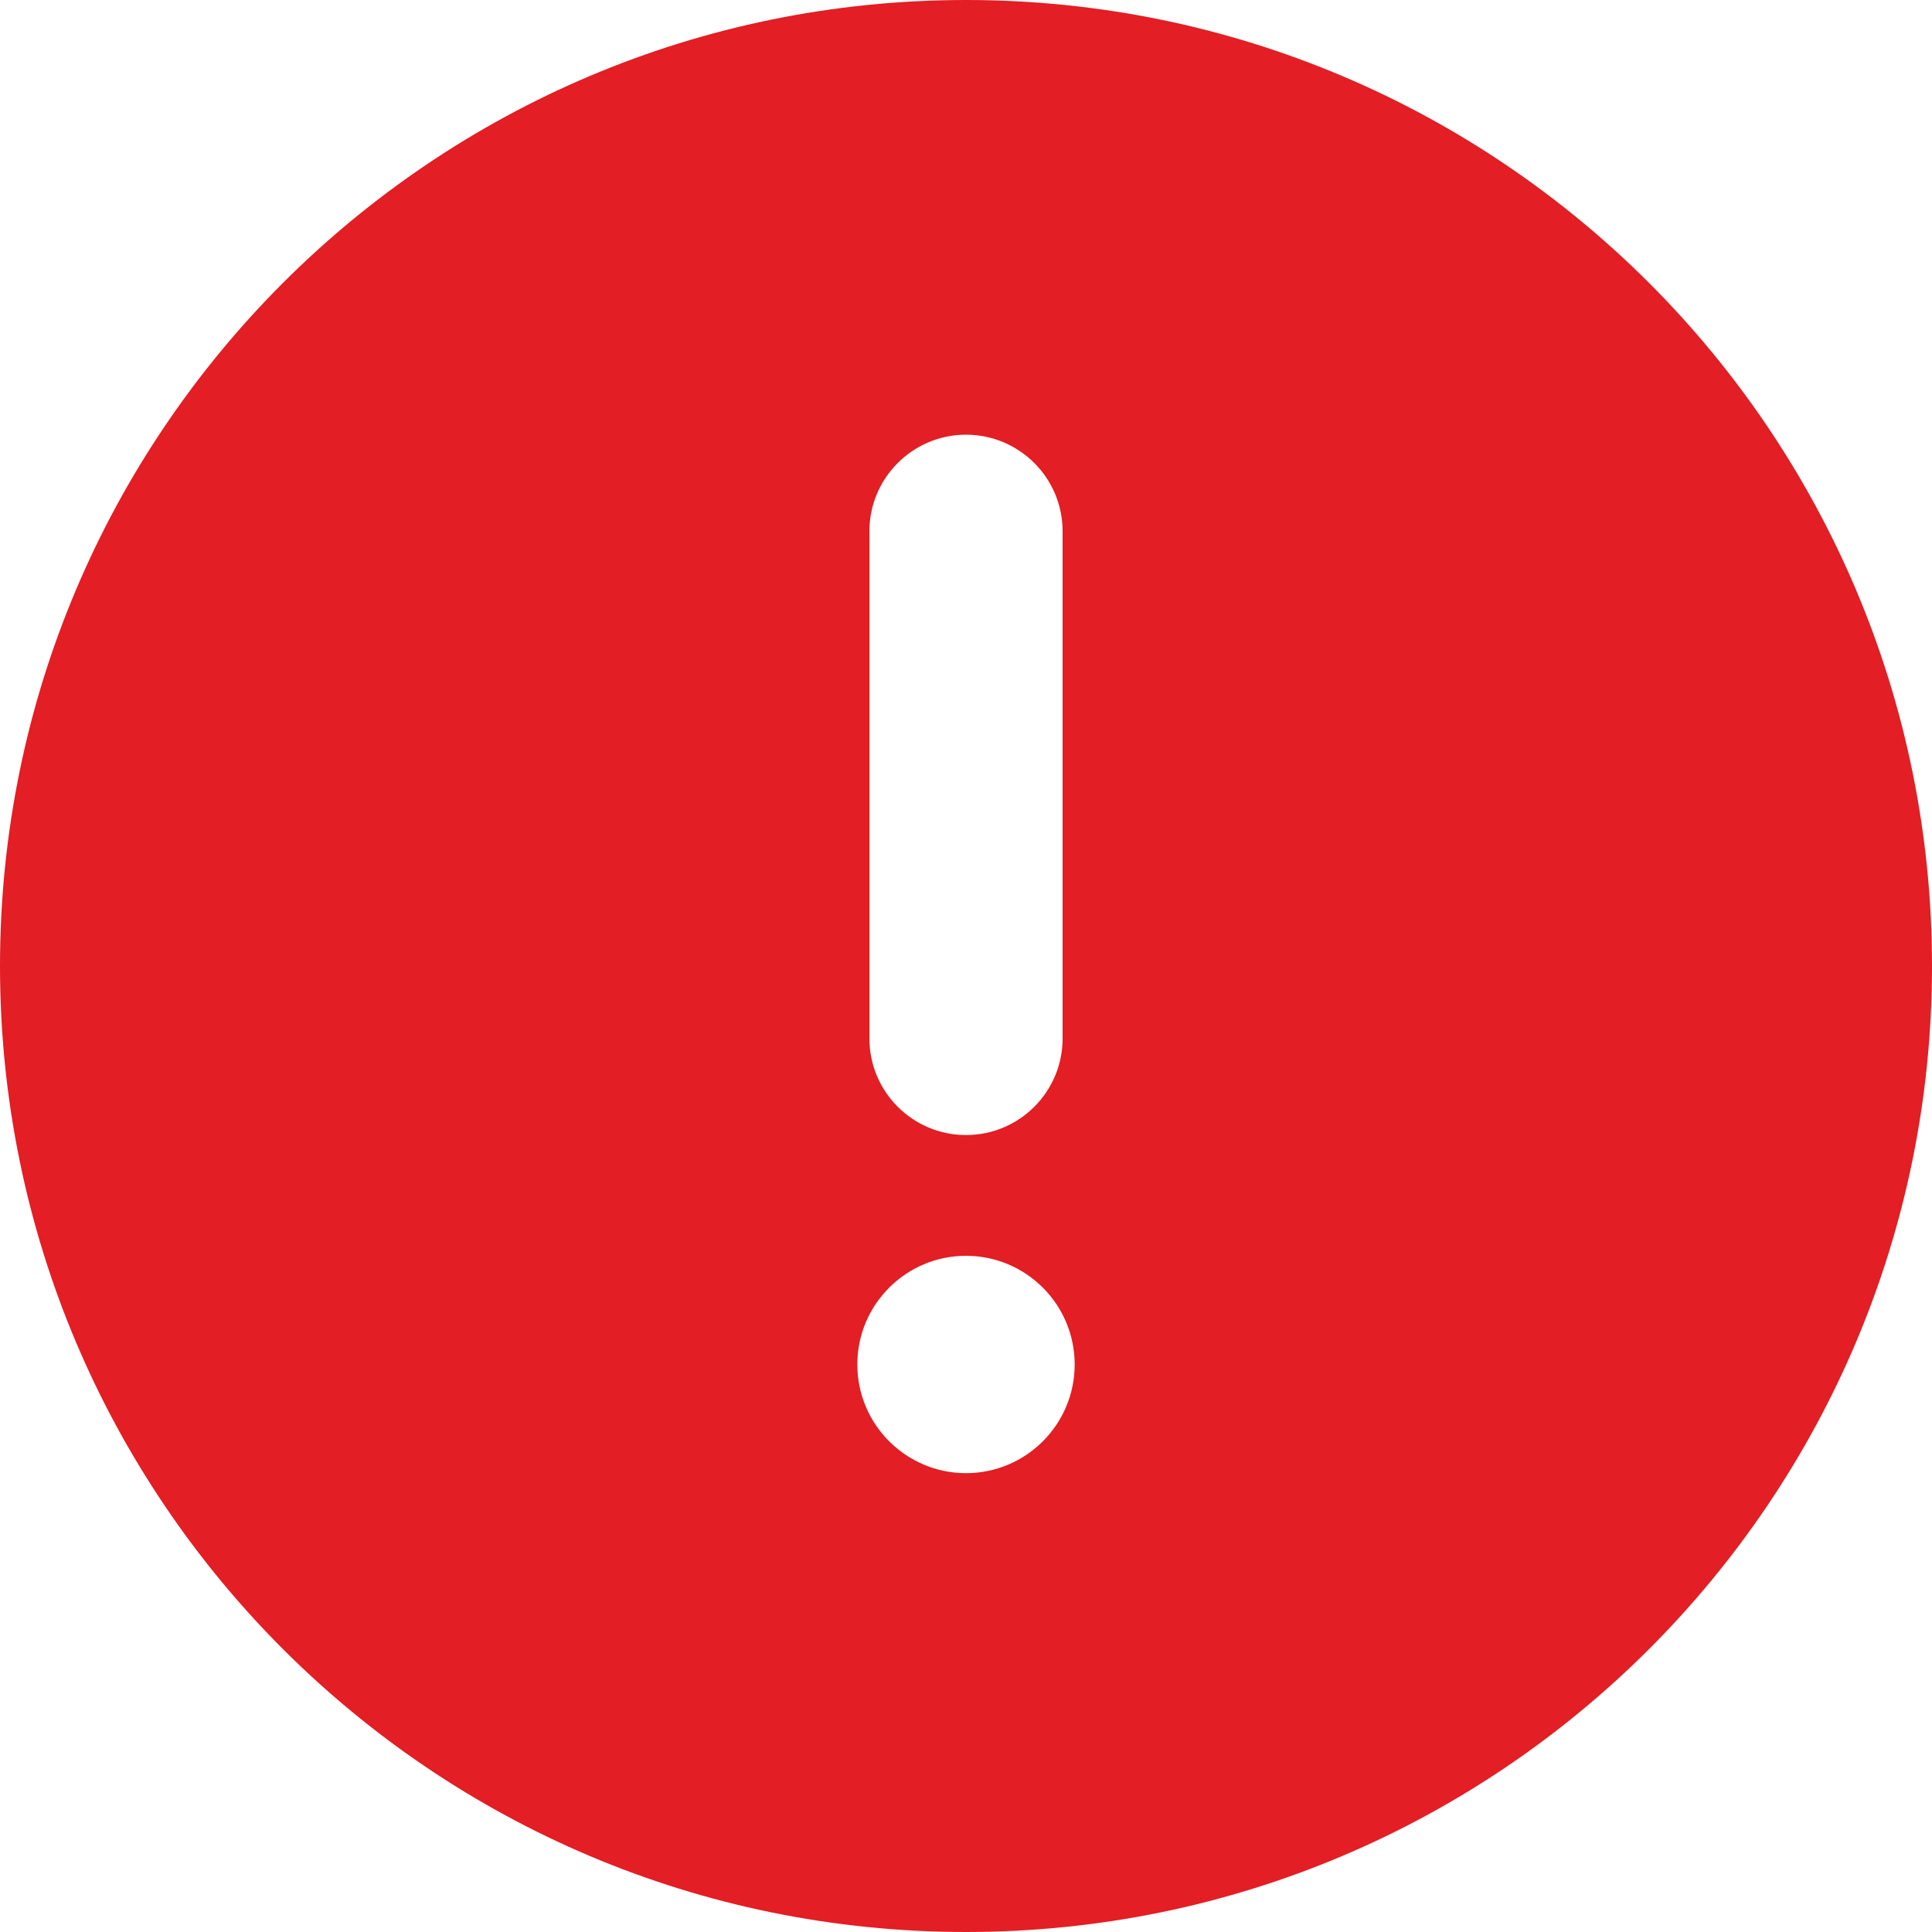 <svg width="20" height="20" viewBox="0 0 20 20" fill="none" xmlns="http://www.w3.org/2000/svg">
<path fill-rule="evenodd" clip-rule="evenodd" d="M20 10C20 15.523 15.523 20 10 20C4.477 20 0 15.523 0 10C0 4.477 4.477 0 10 0C15.523 0 20 4.477 20 10ZM10 4.5C10.552 4.5 11 4.948 11 5.5V10.75C11 11.302 10.552 11.75 10 11.75C9.448 11.75 9 11.302 9 10.75V5.5C9 4.948 9.448 4.5 10 4.5ZM10 15.25C10.621 15.25 11.125 14.746 11.125 14.125C11.125 13.504 10.621 13 10 13C9.379 13 8.875 13.504 8.875 14.125C8.875 14.746 9.379 15.25 10 15.25Z" fill="#E31E24"/>
</svg>

